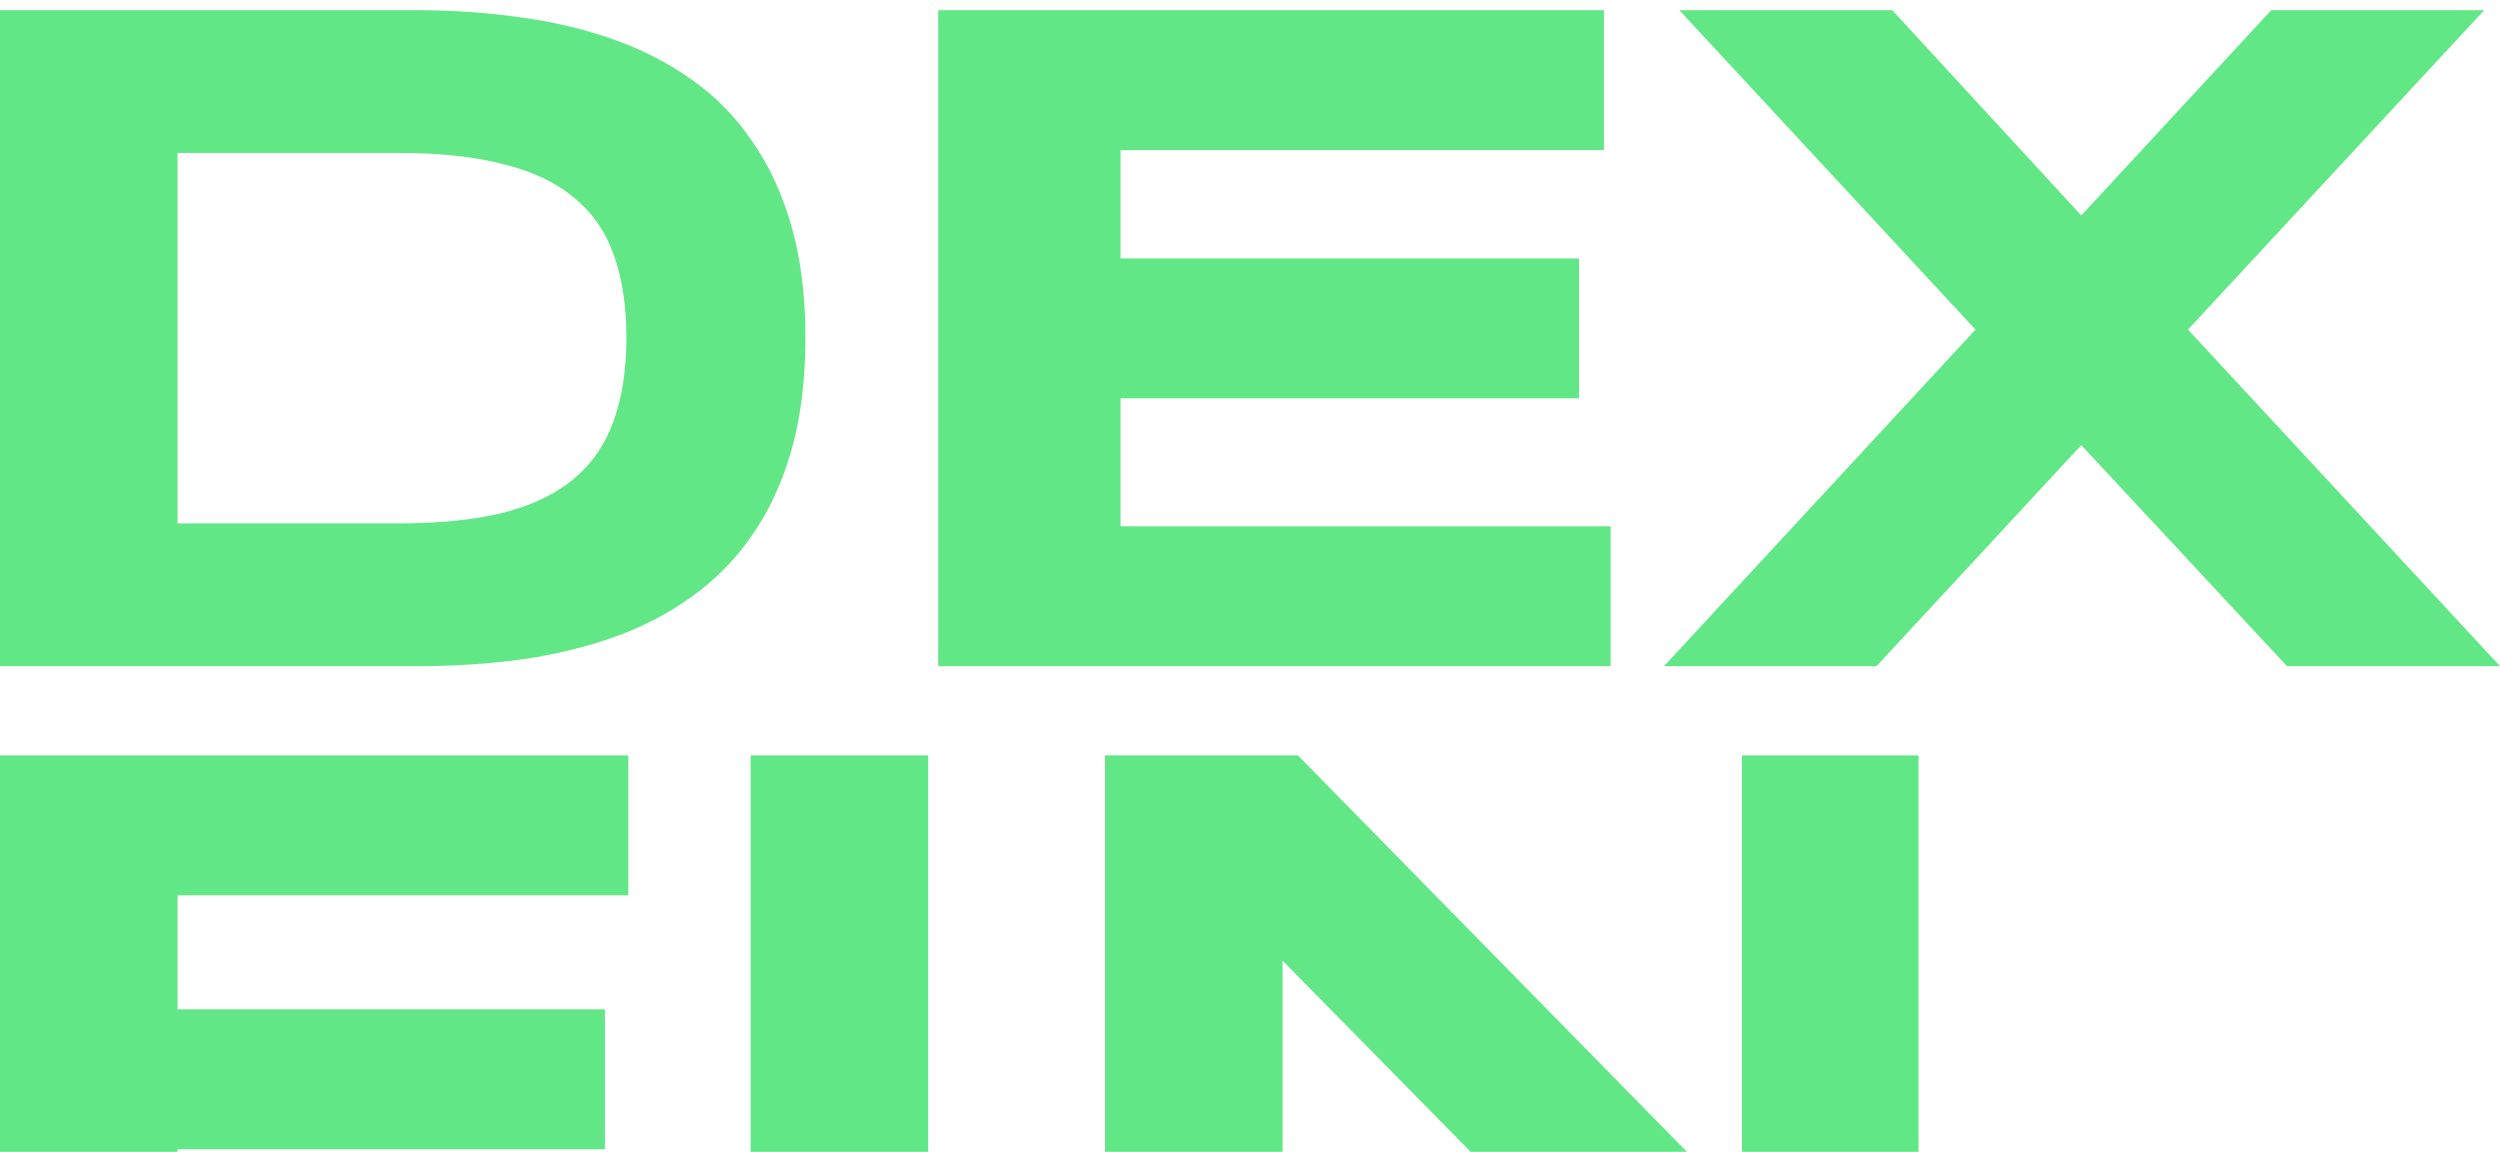 <svg width="382" height="176" viewBox="0 0 382 176" fill="none" xmlns="http://www.w3.org/2000/svg">
<path d="M123.065 51.601C123.065 58.021 122.358 63.736 120.944 68.745C119.531 73.706 117.532 78.035 114.948 81.731C112.413 85.427 109.342 88.564 105.735 91.142C102.176 93.72 98.203 95.787 93.816 97.343C89.429 98.9 84.7 100.043 79.63 100.772C74.56 101.453 69.271 101.793 63.763 101.793H0V1.555H63.617C69.125 1.555 74.414 1.919 79.484 2.649C84.554 3.33 89.282 4.449 93.67 6.005C98.106 7.561 102.128 9.628 105.735 12.206C109.342 14.735 112.413 17.872 114.948 21.617C117.532 25.313 119.531 29.642 120.944 34.603C122.358 39.564 123.065 45.23 123.065 51.601ZM95.717 51.601C95.717 46.786 95.083 42.603 93.816 39.053C92.597 35.503 90.599 32.584 87.82 30.299C85.09 27.964 81.507 26.238 77.071 25.119C72.635 23.952 67.224 23.368 60.838 23.368H27.128V79.98H60.838C67.224 79.98 72.635 79.421 77.071 78.302C81.507 77.135 85.09 75.384 87.82 73.05C90.599 70.666 92.597 67.7 93.816 64.149C95.083 60.599 95.717 56.416 95.717 51.601Z" fill="#61E786"/>
<path d="M143.361 101.793V1.555H245.074V22.93H171.22V39.491H241.272V60.866H171.22V80.418H246.098V101.793H143.361Z" fill="#61E786"/>
<path d="M334.324 50.361L382 101.793H349.461L318.018 68.016L286.722 101.793H254.255L301.858 50.361L256.595 1.555H289.135L318.018 32.925L347.048 1.555H379.587L334.324 50.361Z" fill="#61E786"/>
<path d="M27.128 136.795V154.231H92.427V175.607H27.128V215.659H0V115.42H96.01V136.795H27.128Z" fill="#61E786"/>
<path d="M114.697 215.659V115.42H141.825V215.659H114.697Z" fill="#61E786"/>
<path d="M263.761 215.659L195.977 146.79V215.659H168.848V115.42H198.317L266.174 184.58V115.42H293.156V215.659H263.761Z" fill="#61E786"/>
</svg>
